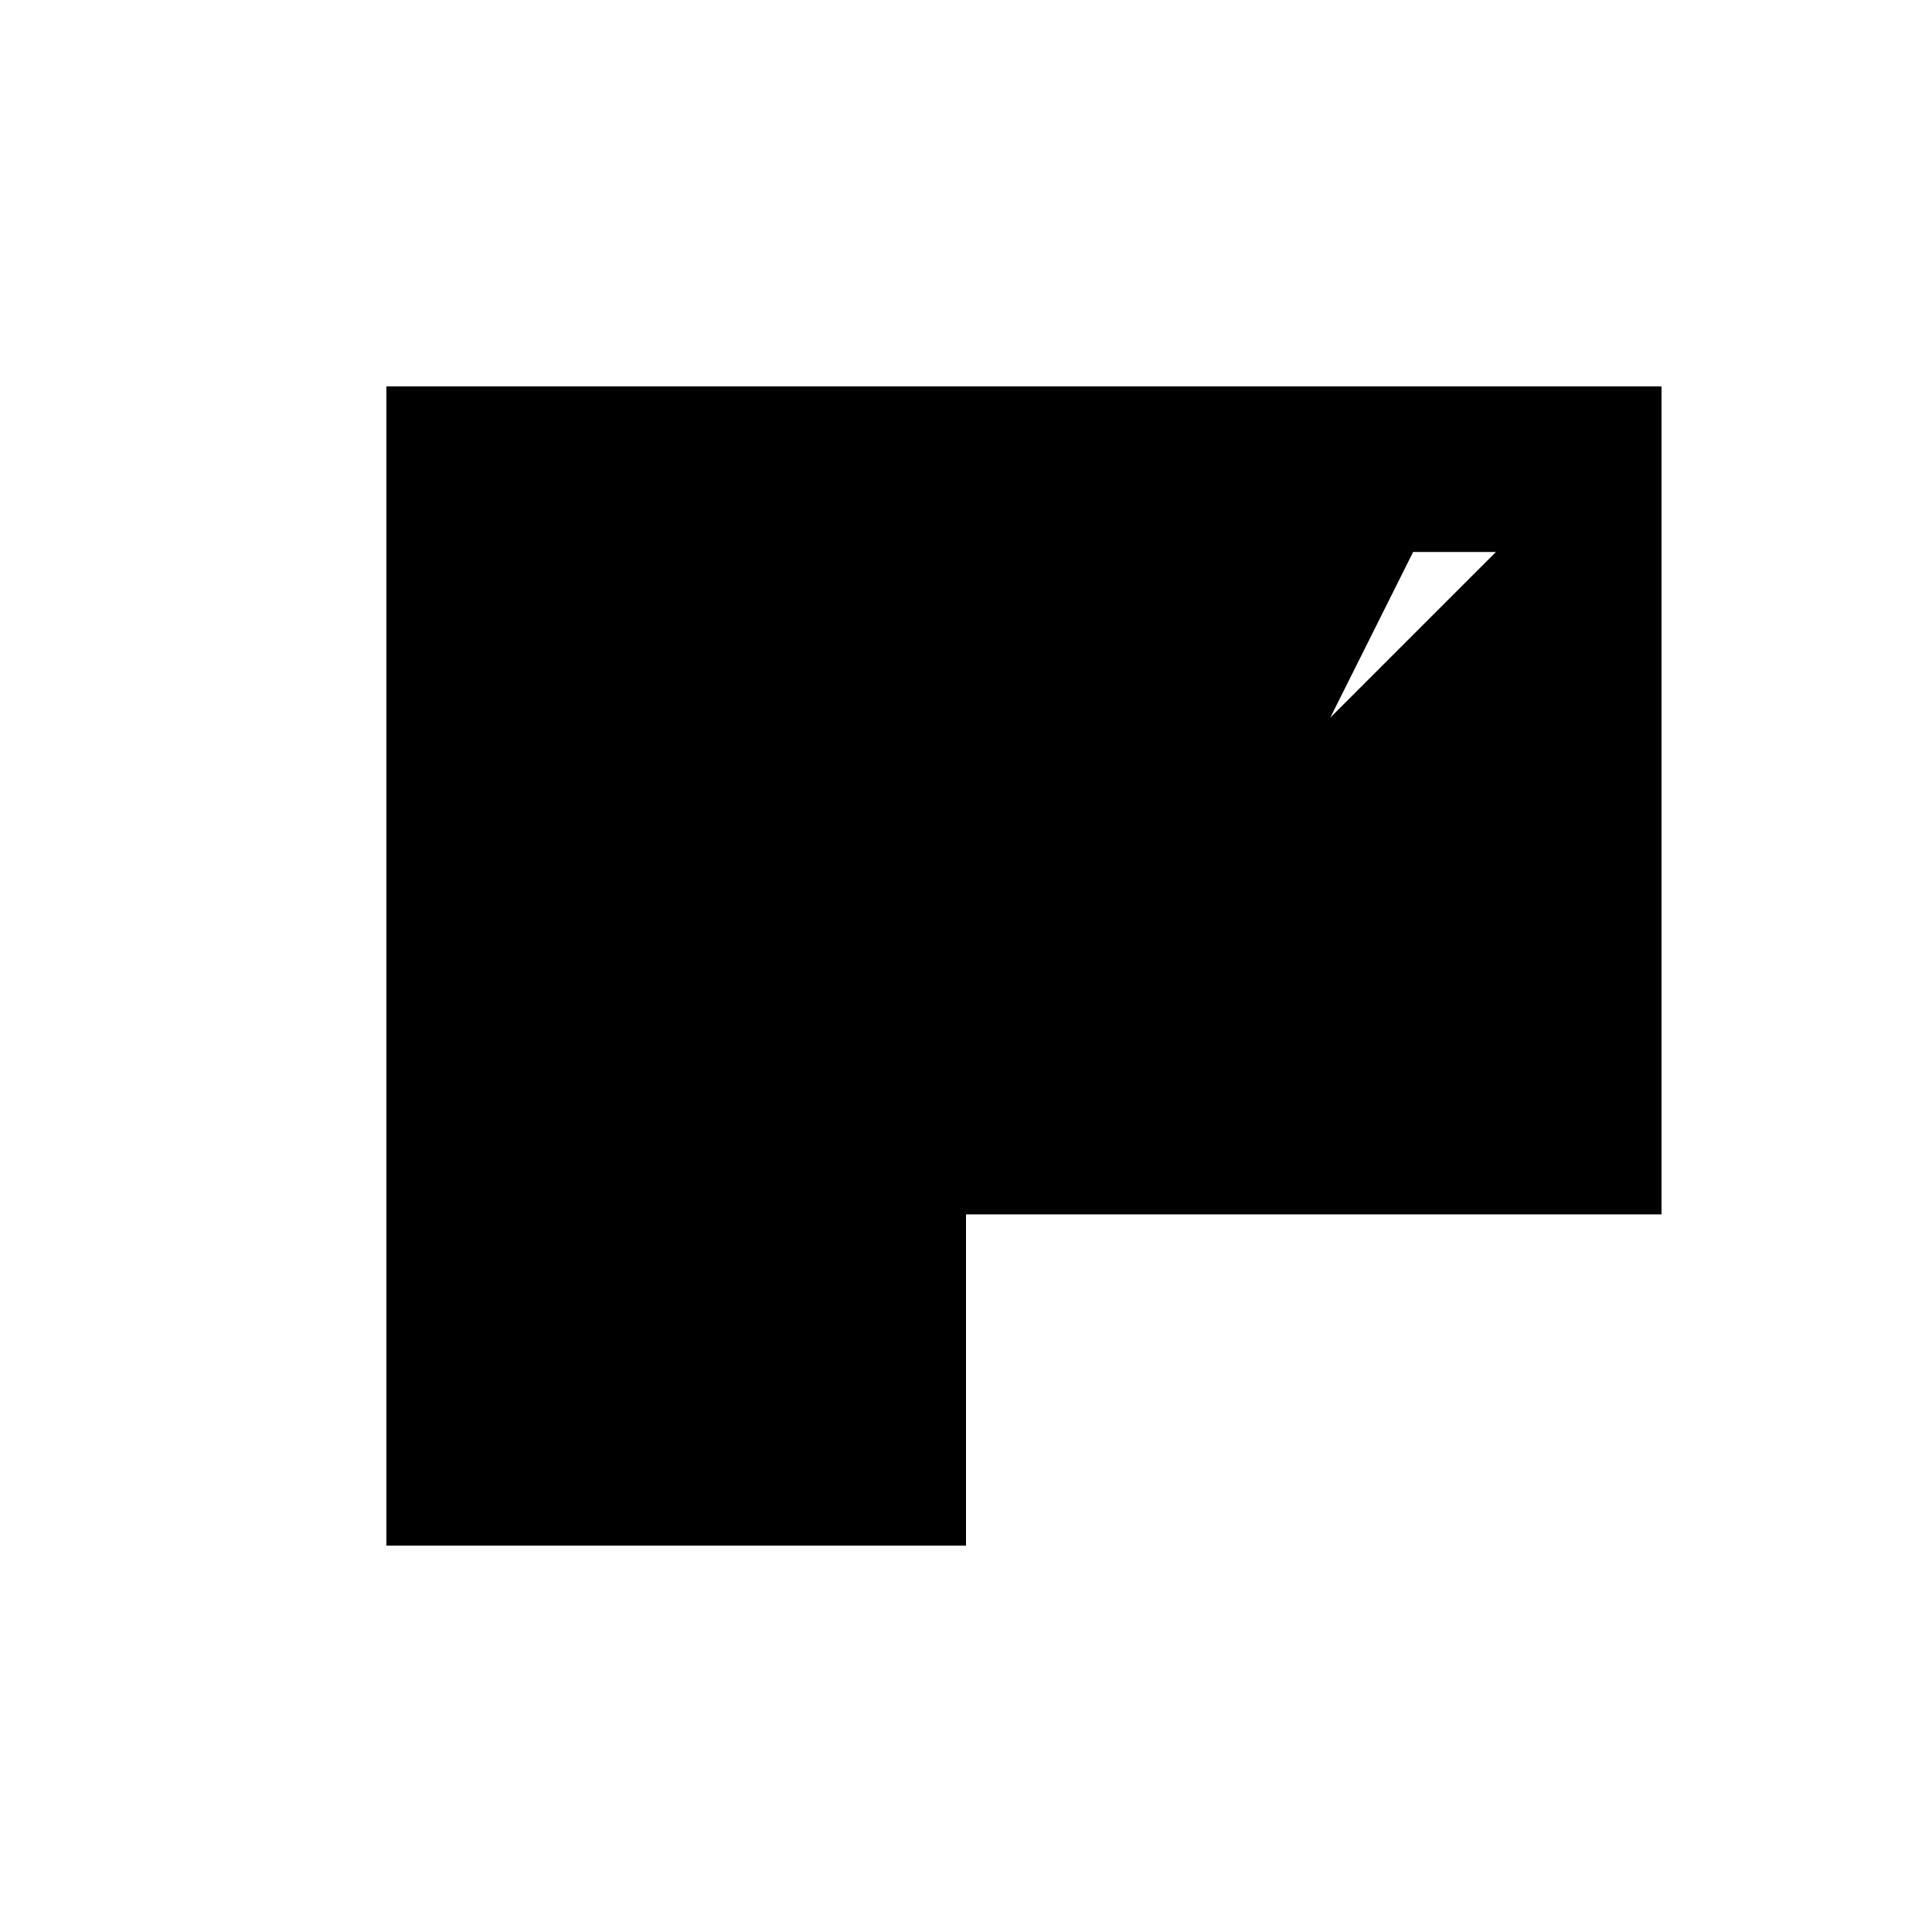 <svg xmlns="http://www.w3.org/2000/svg" viewBox="-100 -100 500 500"><path style="fill:#000000" d="M 201.429 42.857 L 158.571 42.857 L 180 128.571 M 244.286 85.714 L 265.714 42.857 L 287.143 42.857 M 287.143 171.429 L 244.286 128.571 L 244.286 171.429 M 330 214.286 L 330 0 L 0 0 L 0 300 L 150 300 L 150 214.286"/></svg>

